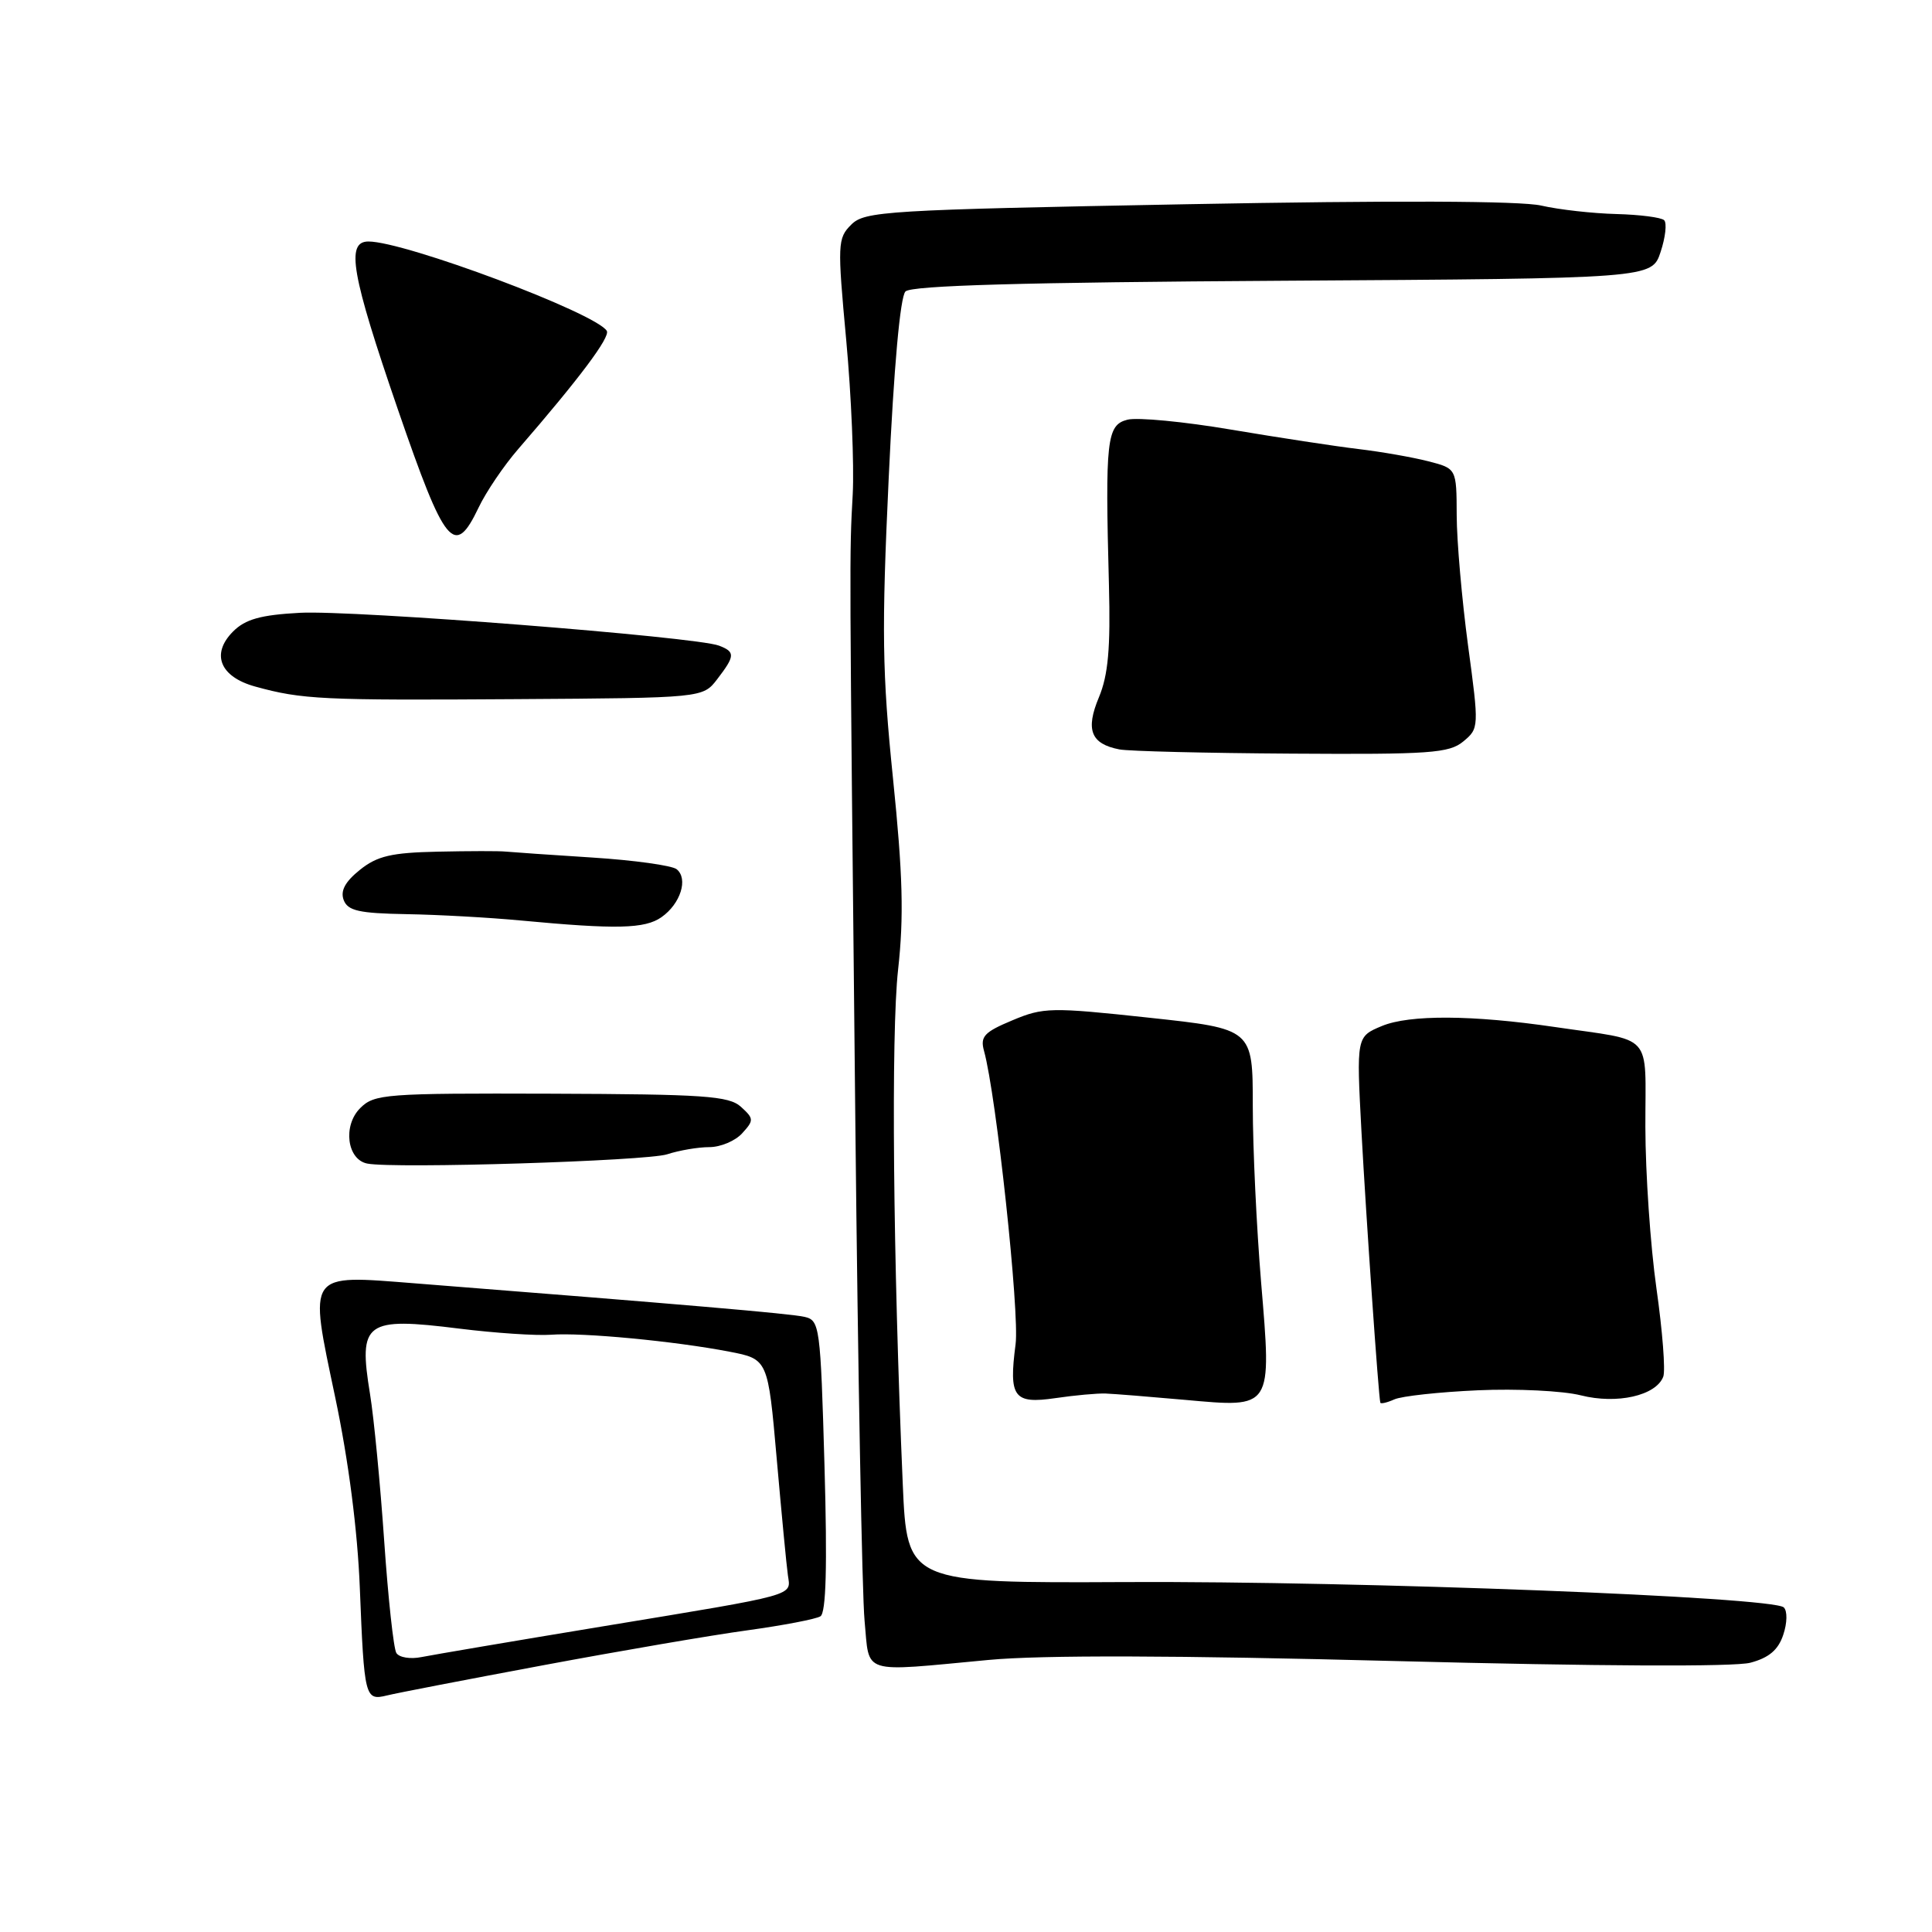 <?xml version="1.0" encoding="UTF-8" standalone="no"?>
<!DOCTYPE svg PUBLIC "-//W3C//DTD SVG 1.1//EN" "http://www.w3.org/Graphics/SVG/1.1/DTD/svg11.dtd" >
<svg xmlns="http://www.w3.org/2000/svg" xmlns:xlink="http://www.w3.org/1999/xlink" version="1.1" viewBox="0 0 256 256">
 <g >
 <path fill="currentColor"
d=" M 72.00 220.65 C 82.17 218.75 94.35 216.66 99.07 216.02 C 103.78 215.37 108.12 214.54 108.71 214.17 C 109.46 213.71 109.63 207.54 109.25 194.23 C 108.72 175.69 108.62 174.95 106.60 174.49 C 104.75 174.06 90.50 172.84 55.00 170.05 C 40.56 168.92 40.90 168.43 44.42 185.17 C 46.19 193.58 47.38 202.80 47.68 210.45 C 48.26 224.95 48.36 225.37 51.26 224.66 C 52.49 224.35 61.83 222.55 72.00 220.65 Z  M 131.00 219.95 C 138.05 219.29 155.81 219.34 185.00 220.10 C 211.62 220.79 229.83 220.88 231.93 220.32 C 234.39 219.67 235.63 218.62 236.29 216.62 C 236.82 215.05 236.85 213.46 236.36 212.99 C 234.92 211.60 180.30 209.49 149.35 209.63 C 120.19 209.77 120.19 209.77 119.62 196.63 C 118.33 166.79 118.06 136.96 119.00 128.50 C 119.78 121.48 119.63 115.91 118.33 103.18 C 116.89 89.10 116.81 83.60 117.76 63.30 C 118.44 48.67 119.28 39.32 119.98 38.62 C 120.77 37.83 135.56 37.41 169.99 37.20 C 218.88 36.90 218.88 36.90 220.04 33.38 C 220.68 31.45 220.89 29.56 220.51 29.18 C 220.14 28.81 217.28 28.44 214.16 28.36 C 211.05 28.28 206.57 27.78 204.22 27.24 C 201.49 26.61 184.53 26.55 157.32 27.06 C 117.37 27.81 114.57 27.98 112.79 29.77 C 110.98 31.57 110.95 32.33 112.13 45.08 C 112.81 52.46 113.19 61.65 112.99 65.50 C 112.54 73.71 112.54 72.36 113.34 149.00 C 113.68 181.73 114.23 211.31 114.56 214.75 C 115.25 222.00 113.84 221.55 131.00 219.95 Z  M 146.50 184.65 C 147.60 184.69 152.33 185.07 157.02 185.49 C 168.66 186.54 168.51 186.76 167.10 169.88 C 166.50 162.64 166.00 152.13 166.00 146.52 C 166.00 136.33 166.00 136.33 152.25 134.85 C 139.27 133.45 138.25 133.47 134.14 135.20 C 130.40 136.76 129.86 137.35 130.39 139.26 C 132.01 145.11 135.12 173.98 134.57 178.12 C 133.65 185.16 134.32 186.06 139.84 185.26 C 142.41 184.88 145.40 184.61 146.50 184.65 Z  M 195.83 184.22 C 200.96 183.99 207.10 184.29 209.47 184.89 C 214.26 186.10 219.43 184.93 220.39 182.42 C 220.70 181.62 220.29 176.37 219.49 170.74 C 218.69 165.11 218.03 155.47 218.02 149.33 C 218.00 136.59 219.31 138.04 206.00 136.08 C 195.11 134.48 186.77 134.43 183.11 135.95 C 179.73 137.36 179.73 137.36 180.40 149.93 C 181.03 161.51 182.66 185.02 182.90 185.86 C 182.95 186.05 183.79 185.86 184.75 185.43 C 185.71 184.99 190.70 184.45 195.83 184.22 Z  M 88.40 152.95 C 89.99 152.43 92.51 152.00 93.99 152.00 C 95.48 152.00 97.44 151.17 98.35 150.16 C 99.91 148.45 99.90 148.22 98.18 146.66 C 96.58 145.21 93.30 144.99 73.03 144.92 C 51.04 144.85 49.60 144.96 47.73 146.83 C 45.40 149.15 45.98 153.66 48.67 154.18 C 52.27 154.88 85.67 153.84 88.40 152.95 Z  M 87.65 121.53 C 90.18 119.76 91.23 116.42 89.65 115.17 C 89.02 114.68 84.00 113.98 78.50 113.63 C 73.00 113.28 67.83 112.92 67.00 112.84 C 66.17 112.75 62.12 112.76 58.00 112.85 C 51.87 112.98 49.98 113.42 47.69 115.26 C 45.73 116.83 45.08 118.04 45.54 119.26 C 46.09 120.69 47.59 121.02 53.86 121.13 C 58.06 121.20 64.88 121.58 69.00 121.97 C 81.67 123.16 85.45 123.08 87.65 121.53 Z  M 193.89 98.25 C 195.98 96.52 195.99 96.37 194.52 85.50 C 193.71 79.45 193.03 71.70 193.02 68.29 C 193.00 62.08 193.00 62.08 189.25 61.12 C 187.19 60.59 183.03 59.86 180.00 59.50 C 176.97 59.14 169.39 57.98 163.15 56.93 C 156.91 55.87 150.72 55.28 149.40 55.61 C 146.64 56.31 146.43 58.22 146.94 77.51 C 147.16 85.91 146.84 89.45 145.61 92.40 C 143.81 96.70 144.54 98.57 148.32 99.30 C 149.52 99.54 159.79 99.79 171.14 99.86 C 189.45 99.98 192.02 99.80 193.89 98.25 Z  M 95.04 89.99 C 97.41 86.90 97.44 86.38 95.27 85.55 C 92.23 84.38 46.75 80.82 39.74 81.20 C 34.54 81.48 32.51 82.05 30.89 83.67 C 27.92 86.64 29.13 89.68 33.81 90.97 C 40.04 92.69 42.69 92.81 68.32 92.64 C 93.13 92.48 93.13 92.48 95.04 89.99 Z  M 63.42 67.25 C 64.40 65.19 66.76 61.70 68.67 59.50 C 76.79 50.13 80.90 44.64 80.40 43.84 C 78.94 41.47 53.67 32.00 48.82 32.00 C 45.80 32.00 46.56 36.33 52.72 54.25 C 58.99 72.45 60.22 73.96 63.42 67.25 Z  M 52.52 219.03 C 52.15 218.44 51.43 211.77 50.91 204.22 C 50.39 196.68 49.55 187.90 49.03 184.72 C 47.47 175.15 48.37 174.49 60.87 176.05 C 65.62 176.64 71.08 177.00 73.00 176.86 C 77.15 176.54 89.42 177.71 96.63 179.10 C 101.76 180.09 101.76 180.09 102.92 193.30 C 103.56 200.56 104.22 207.50 104.40 208.73 C 104.79 211.51 105.93 211.20 80.00 215.48 C 68.17 217.43 57.31 219.28 55.85 219.57 C 54.39 219.87 52.89 219.63 52.52 219.03 Z "/>
</g>
</svg>